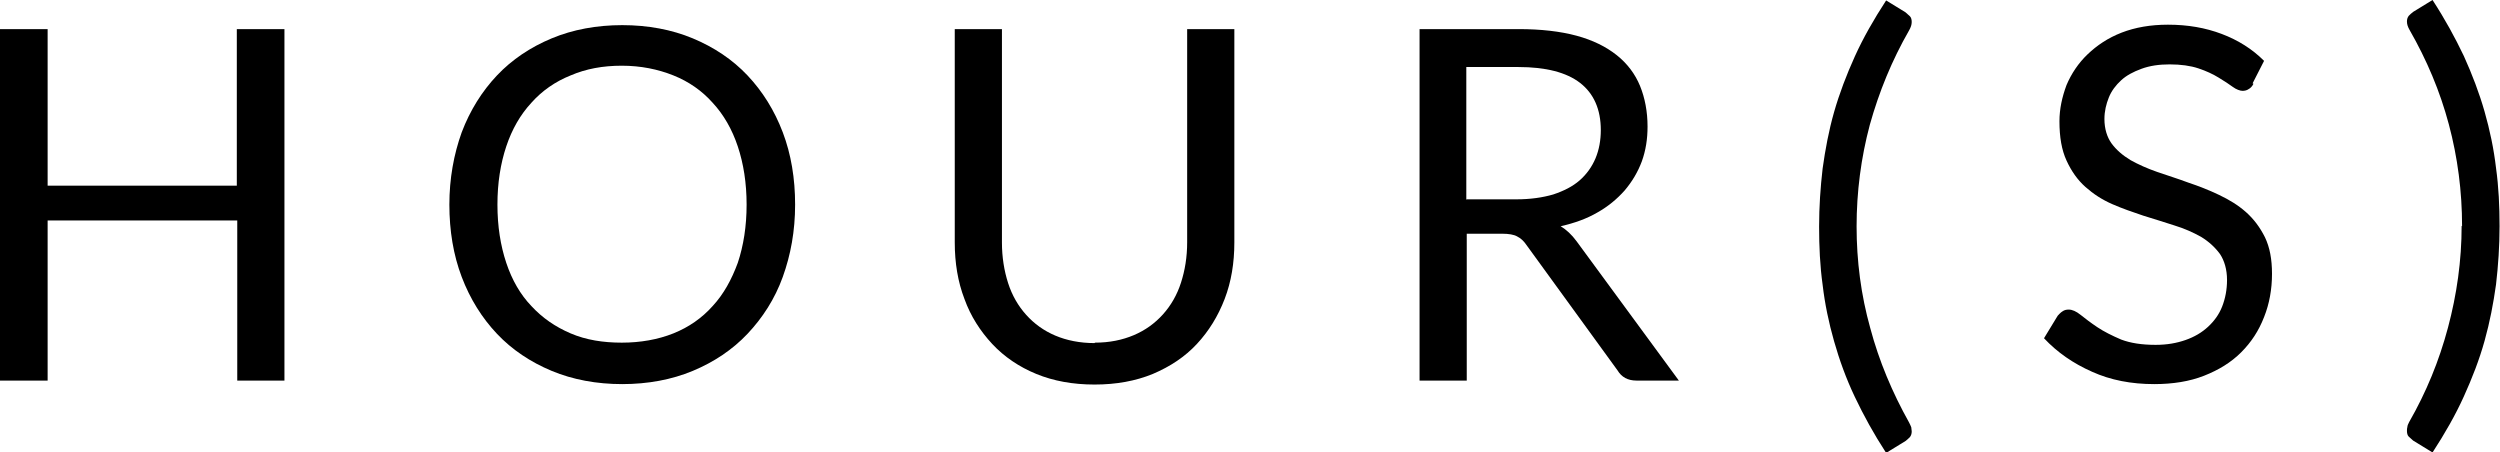 <?xml version="1.0" encoding="UTF-8"?>
<svg id="Layer_1" data-name="Layer 1" xmlns="http://www.w3.org/2000/svg" viewBox="0 0 56.69 10.25">
  <path d="M6.46,8.63h-1.08v-3.63H1.08v3.63H0V.66h1.08v3.55h4.29V.66h1.08v7.97Z"/>
  <path d="M18.03,4.64c0,.6-.1,1.14-.28,1.64s-.46.93-.8,1.29c-.34.36-.76.64-1.24.84-.48.2-1.02.3-1.6.3s-1.12-.1-1.6-.3c-.48-.2-.9-.48-1.24-.84-.34-.36-.61-.79-.8-1.29-.19-.5-.28-1.05-.28-1.64s.1-1.14.28-1.64c.19-.5.46-.93.8-1.29s.76-.64,1.24-.84c.48-.2,1.02-.3,1.6-.3s1.12.1,1.6.3c.48.2.9.48,1.24.84s.61.79.8,1.29.28,1.05.28,1.64ZM16.93,4.64c0-.49-.07-.93-.2-1.32-.13-.39-.32-.72-.57-.99-.24-.27-.54-.48-.89-.62-.35-.14-.74-.22-1.17-.22s-.81.07-1.16.22c-.35.14-.65.35-.89.62-.25.27-.44.6-.57.99-.13.39-.2.83-.2,1.32s.07.93.2,1.32c.13.39.32.72.57.98.25.27.54.47.89.62s.74.21,1.16.21.82-.07,1.17-.21.65-.35.89-.62c.25-.27.43-.6.57-.98.13-.39.2-.83.2-1.32Z"/>
  <path d="M24.83,7.77c.33,0,.62-.06.88-.17s.48-.27.66-.47c.18-.2.32-.44.41-.72.09-.28.14-.58.14-.92V.66h1.07v4.84c0,.46-.07.89-.22,1.28-.15.39-.36.73-.63,1.02s-.6.51-1,.68c-.39.16-.83.24-1.32.24s-.93-.08-1.32-.24c-.39-.16-.73-.39-1-.68s-.49-.63-.63-1.02c-.15-.39-.22-.82-.22-1.28V.66h1.07v4.84c0,.33.05.64.14.92.09.28.23.52.41.72.18.2.4.36.66.47.26.11.56.17.89.17Z"/>
  <path d="M33.26,5.3v3.33h-1.07V.66h2.25c.5,0,.94.05,1.31.15.37.1.67.25.91.44.24.19.42.43.53.7s.17.58.17.92c0,.28-.04.54-.13.79-.09.24-.22.46-.39.66-.17.19-.37.36-.62.5-.24.14-.52.24-.83.31.13.08.25.19.36.34l2.32,3.16h-.96c-.2,0-.34-.08-.43-.23l-2.07-2.85c-.06-.09-.13-.15-.21-.19-.07-.04-.19-.06-.33-.06h-.82ZM33.26,4.52h1.13c.31,0,.59-.04.83-.11.24-.08.44-.18.6-.32.16-.14.28-.31.36-.5.08-.19.12-.41.12-.64,0-.47-.16-.83-.47-1.07-.31-.24-.78-.36-1.4-.36h-1.18v3.01Z"/>
  <path d="M42.1,5.13c0,.79.1,1.56.31,2.31.2.75.5,1.46.88,2.14.02.04.04.08.05.11,0,.03.01.06.01.09,0,.05-.01.09-.04.13-.03.03-.06.06-.1.09l-.44.27c-.28-.43-.51-.85-.71-1.27-.2-.42-.35-.84-.47-1.26s-.21-.85-.26-1.28c-.06-.43-.08-.87-.08-1.32s.03-.89.08-1.32c.06-.43.14-.86.26-1.28.12-.42.28-.84.47-1.26.19-.42.43-.84.71-1.27l.44.27s.07.06.1.09c.03.03.04.08.04.13,0,.06-.02.12-.06.19-.39.68-.68,1.39-.89,2.14-.2.75-.3,1.52-.3,2.31Z"/>
  <path d="M51.1,1.9c-.03.06-.07.1-.11.12-.04.03-.09.04-.14.04s-.14-.03-.22-.09c-.08-.06-.19-.13-.32-.21-.13-.08-.28-.15-.46-.21-.18-.06-.4-.09-.65-.09-.24,0-.45.03-.64.1-.19.07-.34.15-.46.26s-.22.24-.28.39c-.06.15-.1.31-.1.49,0,.22.06.41.16.55.11.15.25.27.43.38.18.1.38.19.61.27.23.08.46.15.7.24.24.08.47.17.7.28s.43.23.61.39c.18.16.32.35.43.57.11.23.16.5.16.83,0,.35-.06.68-.18.98-.12.31-.29.57-.52.8s-.51.4-.84.53c-.33.13-.71.19-1.13.19-.52,0-.99-.09-1.41-.28-.43-.19-.79-.44-1.09-.76l.31-.51s.07-.08.11-.1c.04-.03.09-.04.14-.04.08,0,.17.04.27.12.1.08.23.18.38.28.15.1.33.19.54.28.21.08.47.12.78.12.26,0,.48-.04.68-.11.2-.07.37-.17.51-.3.14-.13.25-.28.32-.46.07-.18.11-.38.11-.6,0-.24-.06-.44-.16-.59-.11-.15-.25-.28-.43-.39-.18-.1-.38-.19-.61-.26-.23-.07-.46-.15-.7-.22-.24-.08-.47-.16-.7-.26-.23-.1-.43-.23-.61-.39-.18-.16-.32-.36-.43-.6-.11-.24-.16-.53-.16-.89,0-.28.06-.55.16-.82.11-.26.27-.5.48-.7.21-.2.46-.37.77-.49.31-.12.66-.18,1.05-.18.45,0,.85.07,1.22.21.37.14.69.34.96.61l-.26.51Z"/>
  <path d="M55.83,5.13c0-.79-.1-1.56-.3-2.31s-.5-1.46-.89-2.14c-.04-.07-.06-.13-.06-.19,0-.05.01-.09.04-.13.03-.03.06-.06.1-.09l.44-.27c.28.43.51.85.71,1.27.19.42.35.84.47,1.26.12.42.21.85.26,1.28.06.43.08.87.08,1.32s-.03.89-.08,1.32c-.06.43-.14.85-.26,1.28s-.28.84-.47,1.26c-.19.42-.43.84-.71,1.27l-.44-.27s-.07-.06-.1-.09c-.03-.03-.04-.08-.04-.13,0-.03,0-.06.01-.09,0-.03.02-.07.04-.11.39-.68.68-1.39.88-2.14.2-.75.31-1.52.31-2.31Z"/>
</svg>